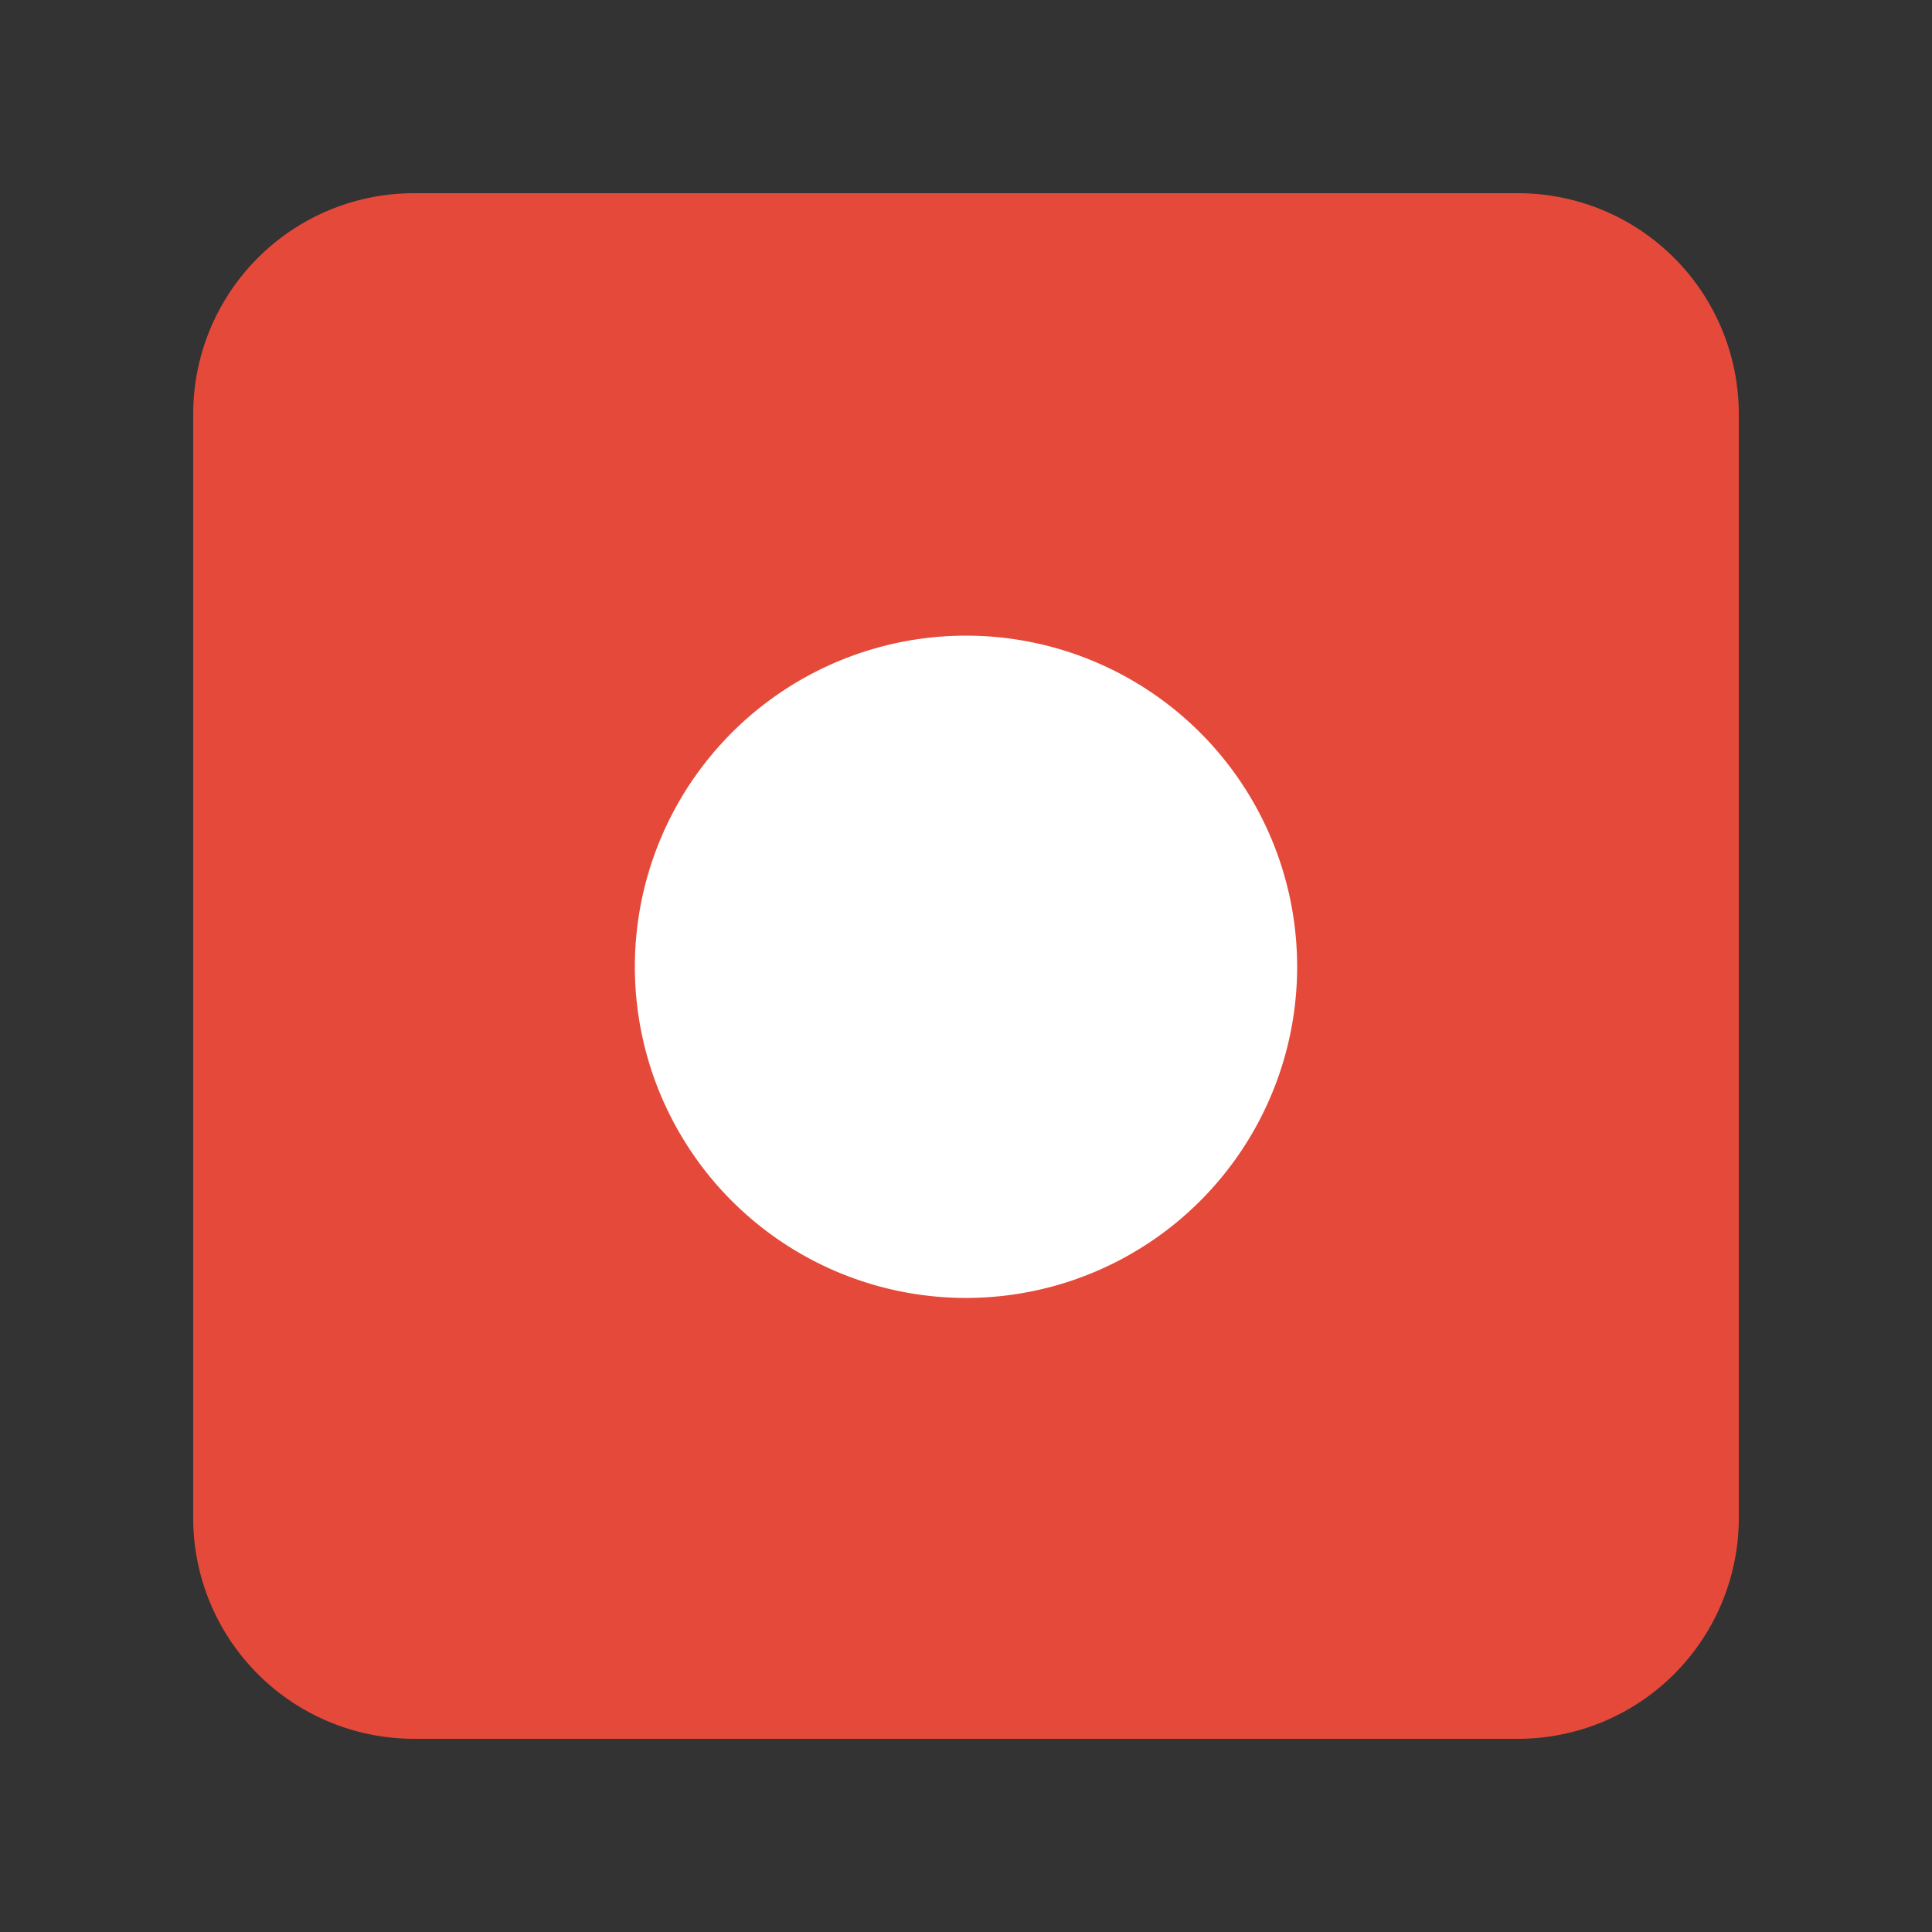 <?xml version="1.0" standalone="no"?><!DOCTYPE svg PUBLIC "-//W3C//DTD SVG 1.1//EN" "http://www.w3.org/Graphics/SVG/1.1/DTD/svg11.dtd"><svg t="1652168199385" class="icon" viewBox="0 0 1024 1024" version="1.1" xmlns="http://www.w3.org/2000/svg" p-id="8019" xmlns:xlink="http://www.w3.org/1999/xlink" width="16" height="16"><rect x="0" y="0" width="1024" height="1024" fill="#333333" stroke="none"/><defs><style type="text/css">@font-face { font-family: feedback-iconfont; src: url("//at.alicdn.com/t/font_1031158_u69w8yhxdu.woff2?t=1630033759944") format("woff2"), url("//at.alicdn.com/t/font_1031158_u69w8yhxdu.woff?t=1630033759944") format("woff"), url("//at.alicdn.com/t/font_1031158_u69w8yhxdu.ttf?t=1630033759944") format("truetype"); }
</style></defs><path d="M804.557 102.4H219.443A117.043 117.043 0 0 0 102.4 219.443v585.114A117.043 117.043 0 0 0 219.443 921.6h585.114A117.043 117.043 0 0 0 921.6 804.557V219.443A117.043 117.043 0 0 0 804.557 102.4z" fill="#E5493A" p-id="8020"></path><path d="M687.514 512a175.514 175.514 0 1 1-351.027 0 175.514 175.514 0 0 1 351.027 0z" fill="#FFFFFF" p-id="8021"></path></svg>